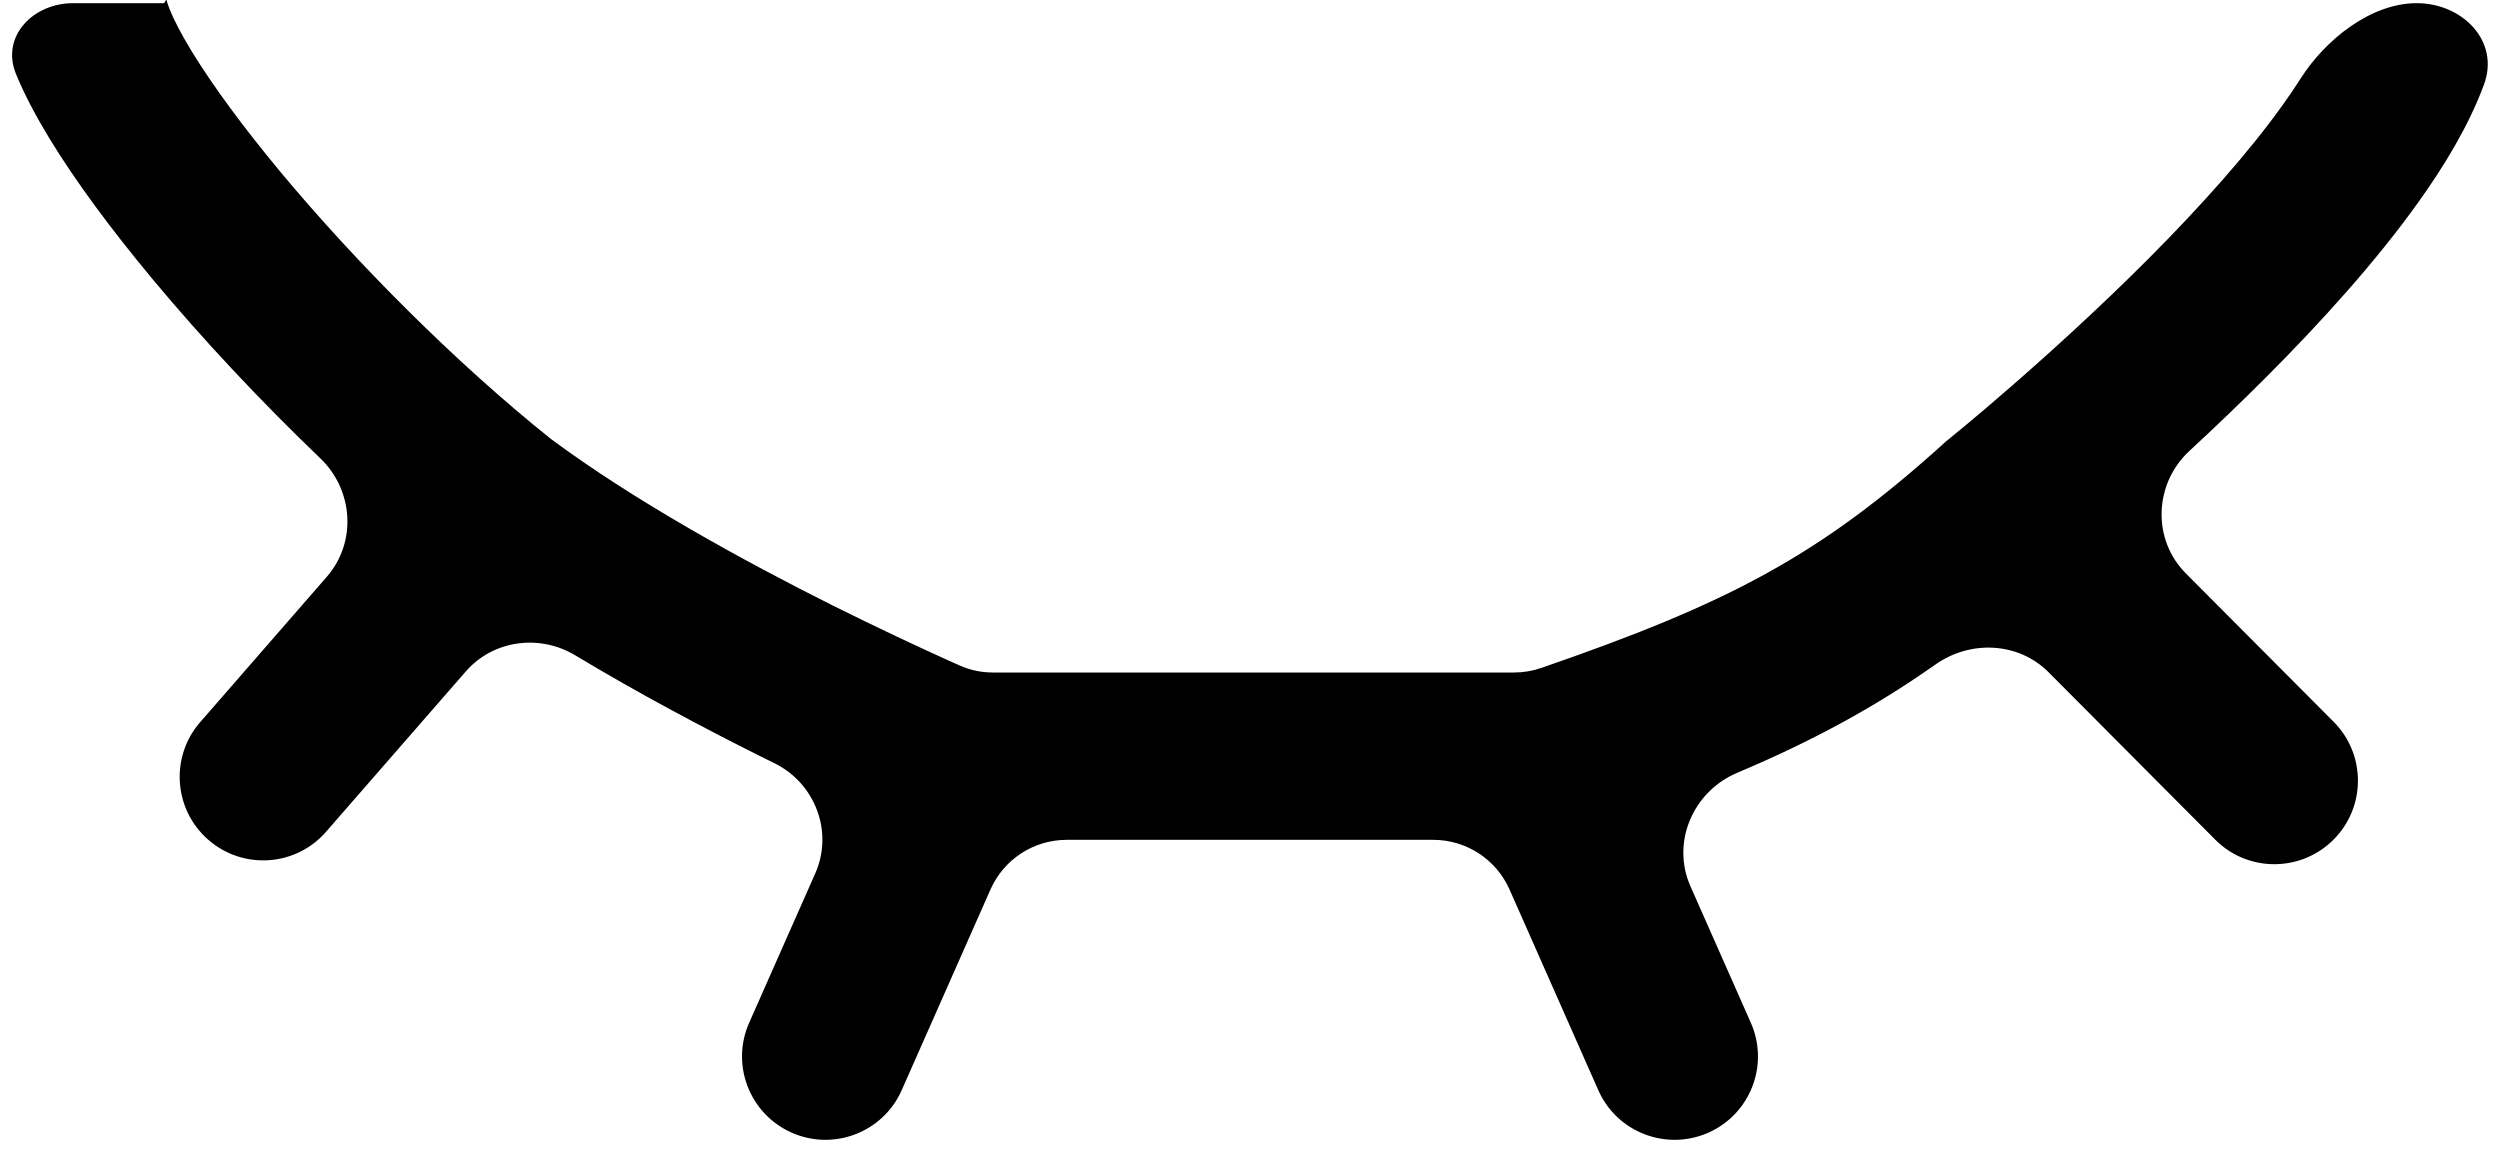 <svg width="30" height="14" viewBox="0 0 30 14" fill="none" xmlns="http://www.w3.org/2000/svg">
<path fill-rule="evenodd" clip-rule="evenodd" d="M0.192 0.888V0.888C0.008 0.44 0.393 0.038 0.878 0.038H1.962C1.983 0.038 1.978 0.004 1.998 1.28774e-07V1.28774e-07C1.999 -8.0977e-05 2.006 0.038 2.041 0.124C2.09 0.244 2.173 0.406 2.297 0.61C2.544 1.015 2.911 1.516 3.366 2.064C4.274 3.154 5.471 4.356 6.609 5.266C7.608 6.008 8.913 6.726 9.999 7.269C10.539 7.538 11.014 7.759 11.353 7.913C11.411 7.939 11.465 7.963 11.514 7.985C11.64 8.042 11.777 8.07 11.915 8.07H18.169C18.279 8.07 18.389 8.052 18.493 8.016C20.735 7.242 21.828 6.675 23.331 5.316L23.352 5.296L23.375 5.278L23.377 5.276L23.387 5.269L23.425 5.237C23.46 5.209 23.511 5.167 23.577 5.112C23.709 5.003 23.898 4.843 24.126 4.644C24.584 4.246 25.19 3.698 25.793 3.093C26.4 2.483 26.982 1.837 27.405 1.242C27.48 1.137 27.546 1.039 27.605 0.946C27.9 0.48 28.448 0.038 29 0.038V0.038C29.552 0.038 30 0.496 29.808 1.014C29.622 1.518 29.325 1.998 29.032 2.41C28.518 3.133 27.85 3.868 27.207 4.513C26.888 4.833 26.57 5.136 26.272 5.412C25.848 5.805 25.823 6.473 26.231 6.882L28.004 8.662C28.393 9.053 28.392 9.685 28.003 10.075V10.075C27.612 10.468 26.975 10.469 26.584 10.077L24.584 8.068C24.222 7.704 23.647 7.678 23.227 7.973C22.48 8.499 21.732 8.899 20.848 9.273C20.315 9.497 20.052 10.109 20.286 10.637L21.01 12.273C21.233 12.777 21.006 13.366 20.503 13.591V13.591C19.997 13.816 19.404 13.589 19.18 13.083L18.114 10.673C17.953 10.311 17.595 10.078 17.199 10.078H12.801C12.405 10.078 12.047 10.311 11.886 10.673L10.82 13.083C10.596 13.589 10.003 13.816 9.498 13.591V13.591C8.994 13.366 8.767 12.777 8.99 12.273L9.783 10.481C10.004 9.983 9.783 9.4 9.294 9.159C9.233 9.129 9.171 9.098 9.108 9.067C8.441 8.733 7.664 8.322 6.903 7.864C6.475 7.606 5.918 7.68 5.589 8.058L3.912 9.982C3.548 10.4 2.913 10.441 2.497 10.075V10.075C2.083 9.712 2.04 9.081 2.402 8.666L3.922 6.921C4.283 6.507 4.241 5.88 3.844 5.5C3.113 4.8 2.418 4.055 1.832 3.351C1.338 2.758 0.905 2.175 0.59 1.656C0.433 1.397 0.294 1.138 0.192 0.888Z" fill="black"/>
</svg>
